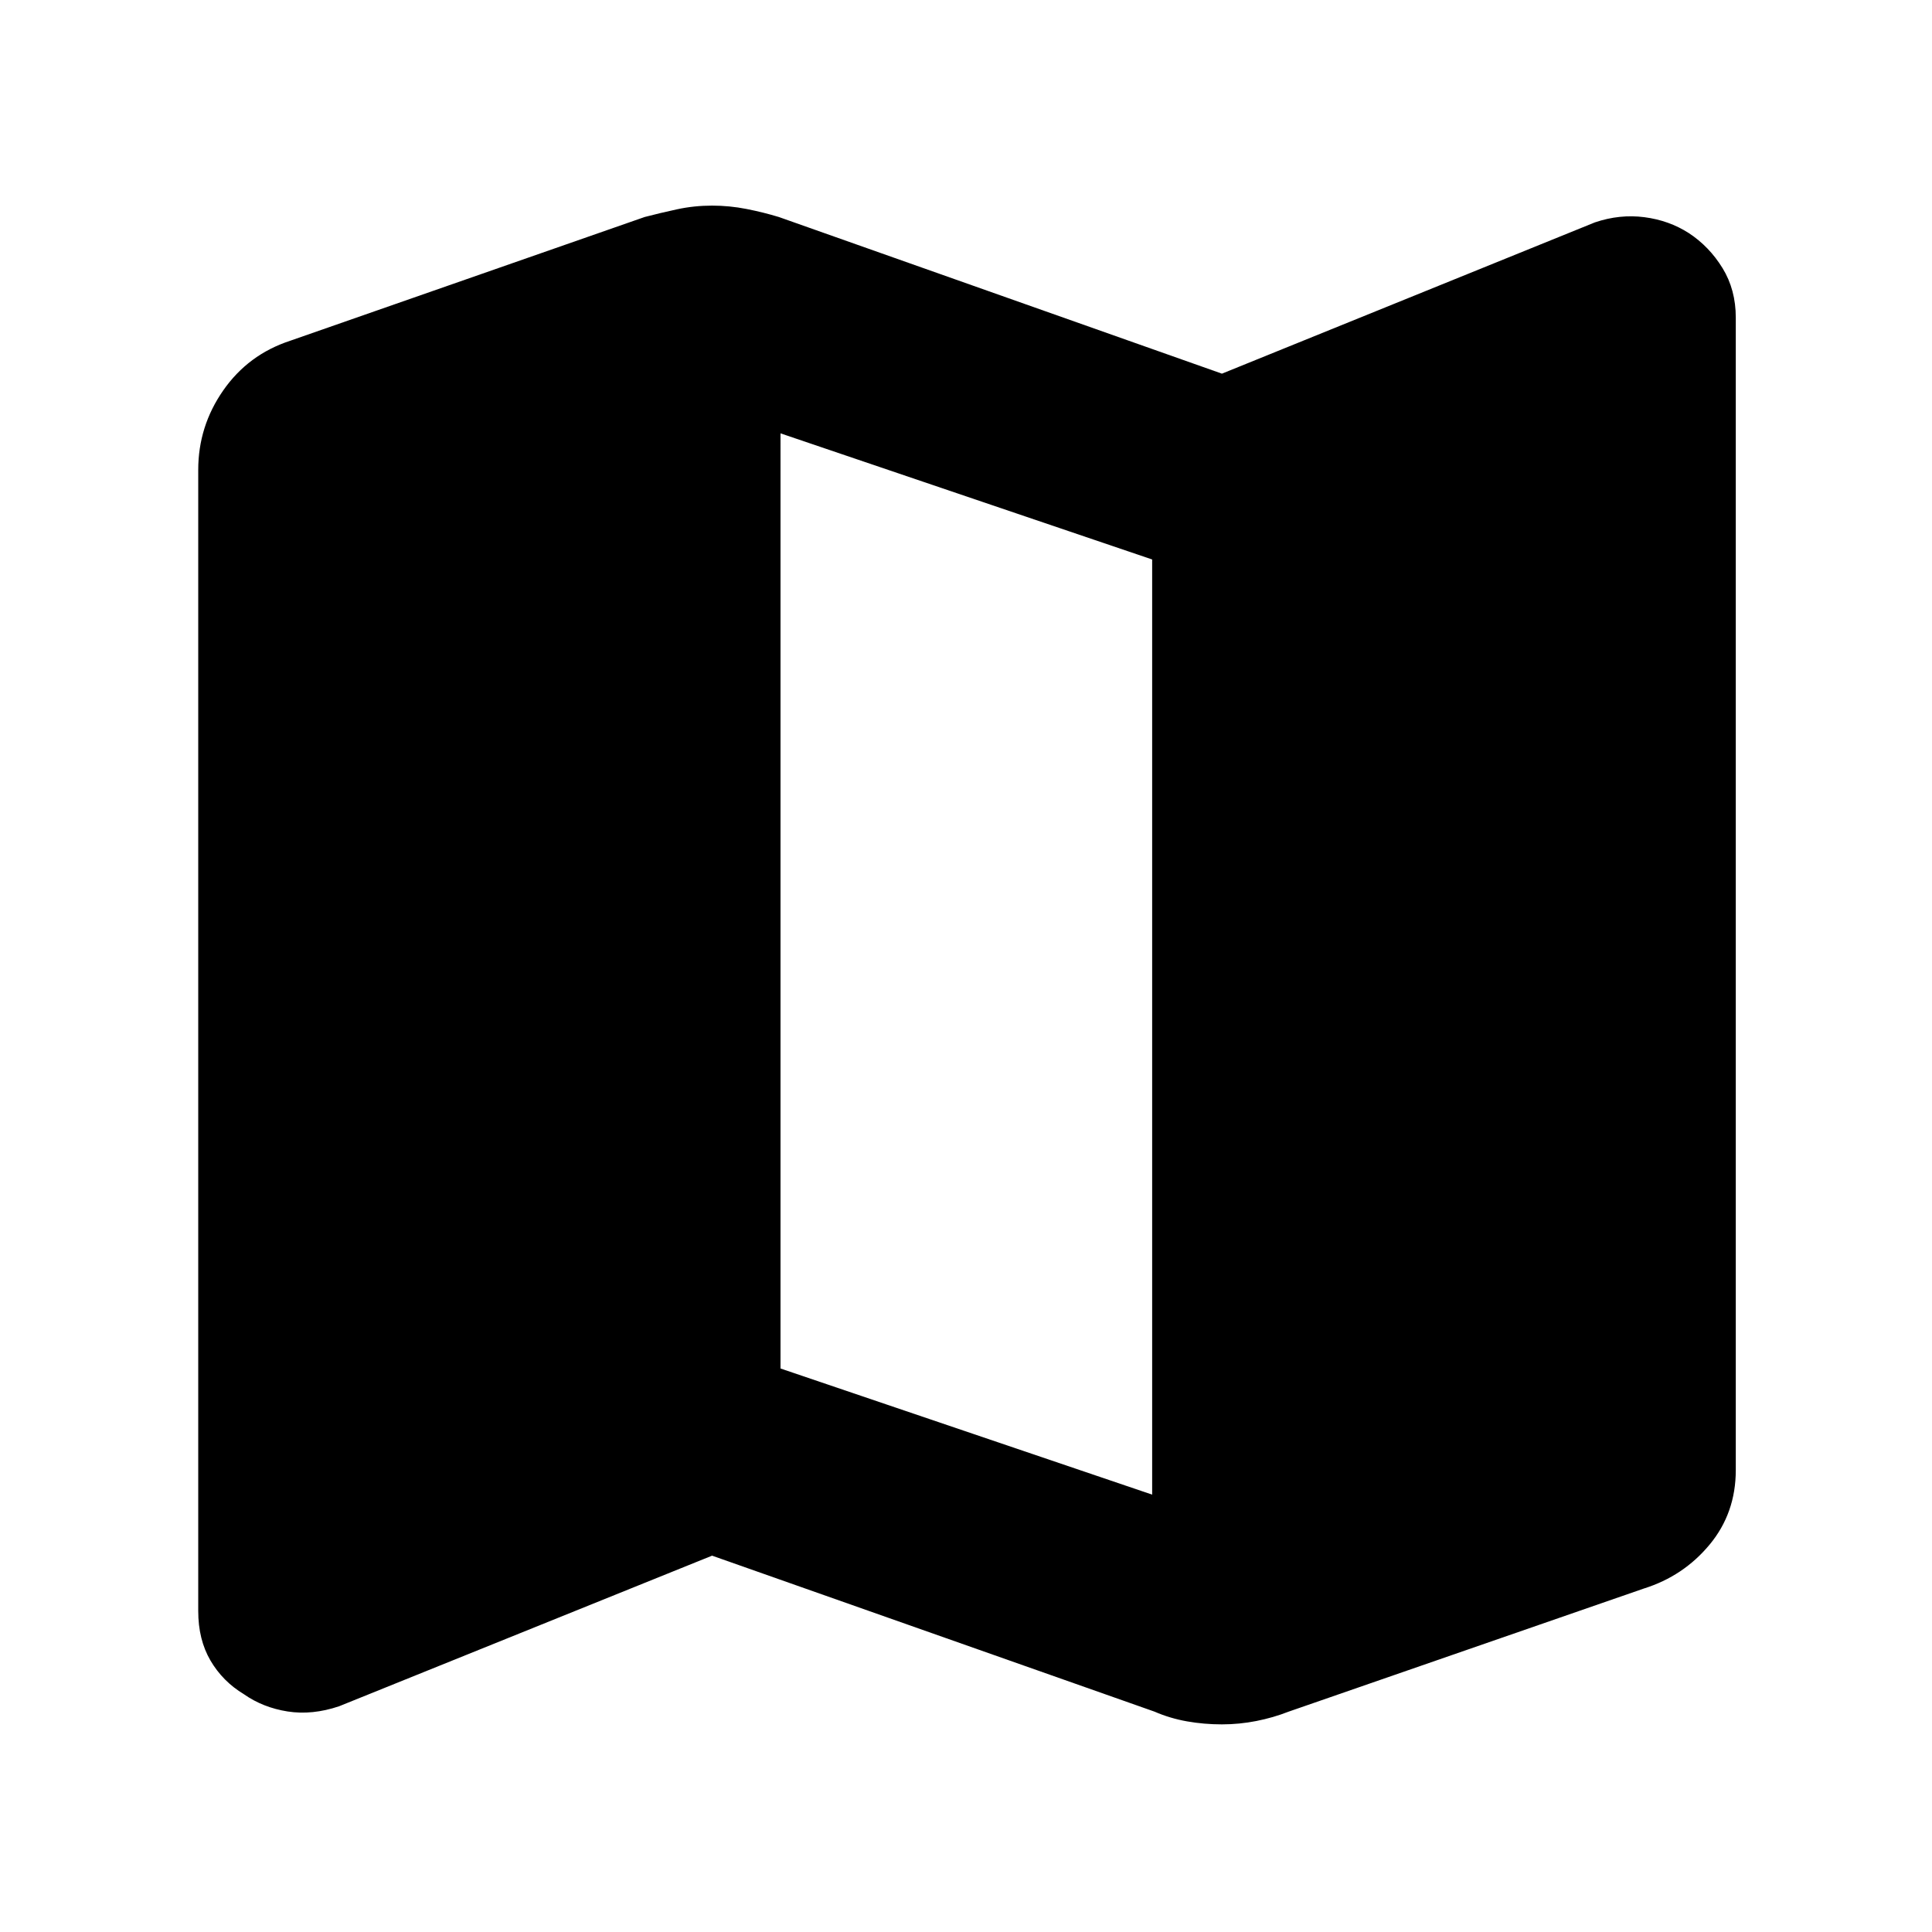<svg xmlns="http://www.w3.org/2000/svg" height="40" viewBox="0 -960 960 960" width="40"><path d="M573.67-109.5 353.83-187 168.5-112.17q-13.33 4.5-25.58 2.59-12.25-1.92-21.75-8.59-10.5-6.33-16.59-16.72-6.08-10.4-6.08-24.61v-567.01q0-21.66 12.42-39.49 12.41-17.83 33.25-24.67l176.16-61.5q7.66-2 16.12-3.83 8.45-1.83 17.38-1.83 8.6 0 17.06 1.66 8.46 1.67 16.11 4l220.17 77.84L792.5-849.5q12.33-4.17 24.58-2.58 12.25 1.58 22.09 7.91 10.16 6.67 16.75 17.4 6.58 10.72 6.58 24.6v572.65q0 21.35-13 37.02-13 15.67-32.67 21.83l-176.5 61.17q-7.65 3-16.11 4.67-8.46 1.66-17.05 1.66-8.93 0-17.39-1.5t-16.11-4.83Zm-1.17-107.83V-682l-184.67-62.67V-280l184.67 62.67Z"/></svg>